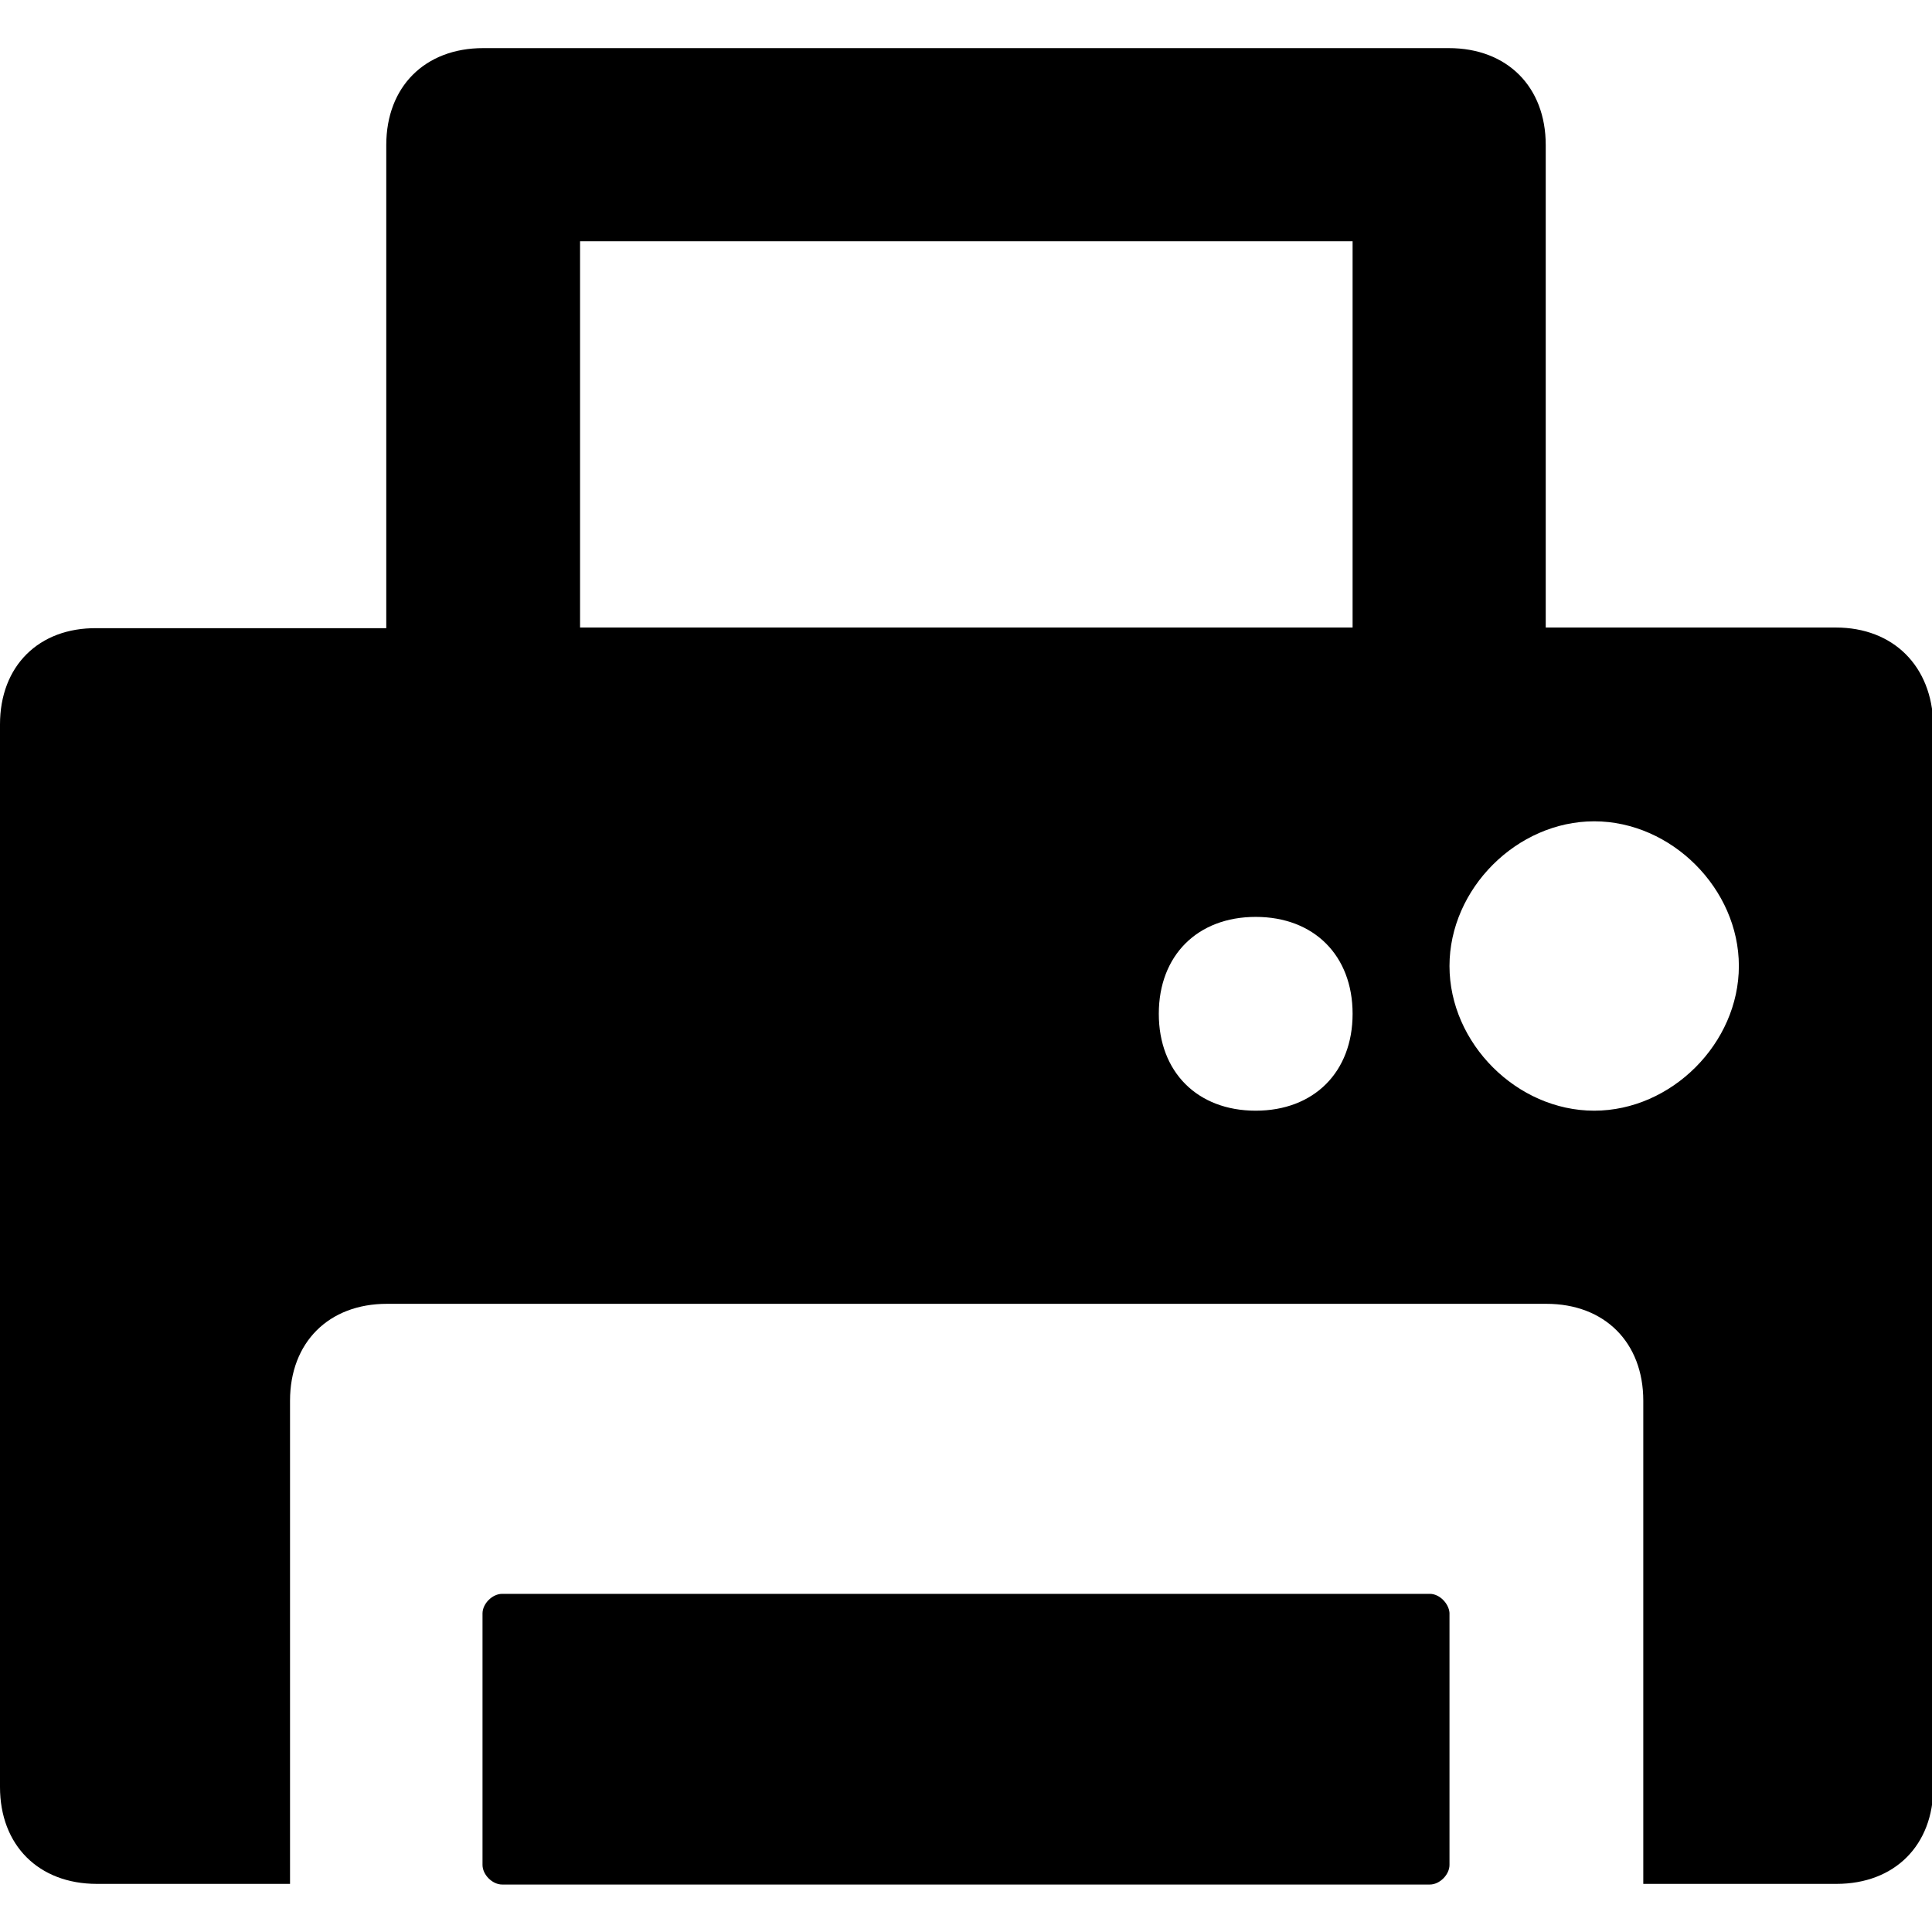 <svg class="svg-ico-print" xmlns="http://www.w3.org/2000/svg" width="24" height="24" viewBox="0 0 295.1 280.4"><path d="M218.4 236.1H76.7c-1.5 0-3 1.5-3 3v38.4c0 1.5 1.5 3 3 3h141.7c1.5 0 3-1.5 3-3V239C221.3 237.6 219.9 236.1 218.4 236.1zM280.4 88.5h-44.3V14.8c0-8.9-5.9-14.8-14.8-14.8H73.8C64.9 0 59 5.9 59 14.8v73.8H14.8C5.9 88.5 0 94.4 0 103.3v162.3c0 8.9 5.9 14.8 14.8 14.8h29.5v-73.8c0-8.9 5.9-14.8 14.8-14.8h177.1c8.9 0 14.8 5.9 14.8 14.8v73.8h29.5c8.9 0 14.8-5.9 14.8-14.8V103.3C295.1 94.4 289.2 88.5 280.4 88.5zM191.8 162.3c-8.9 0-14.8-5.9-14.8-14.8s5.9-14.8 14.8-14.8 14.8 5.9 14.8 14.8S200.7 162.3 191.8 162.3zM206.6 88.5h-118v-59h118V88.5zM243.5 162.3c-11.8 0-22.1-10.3-22.1-22.1s10.3-22.1 22.1-22.1 22.1 10.3 22.1 22.1S255.3 162.3 243.5 162.3z"></path></svg>